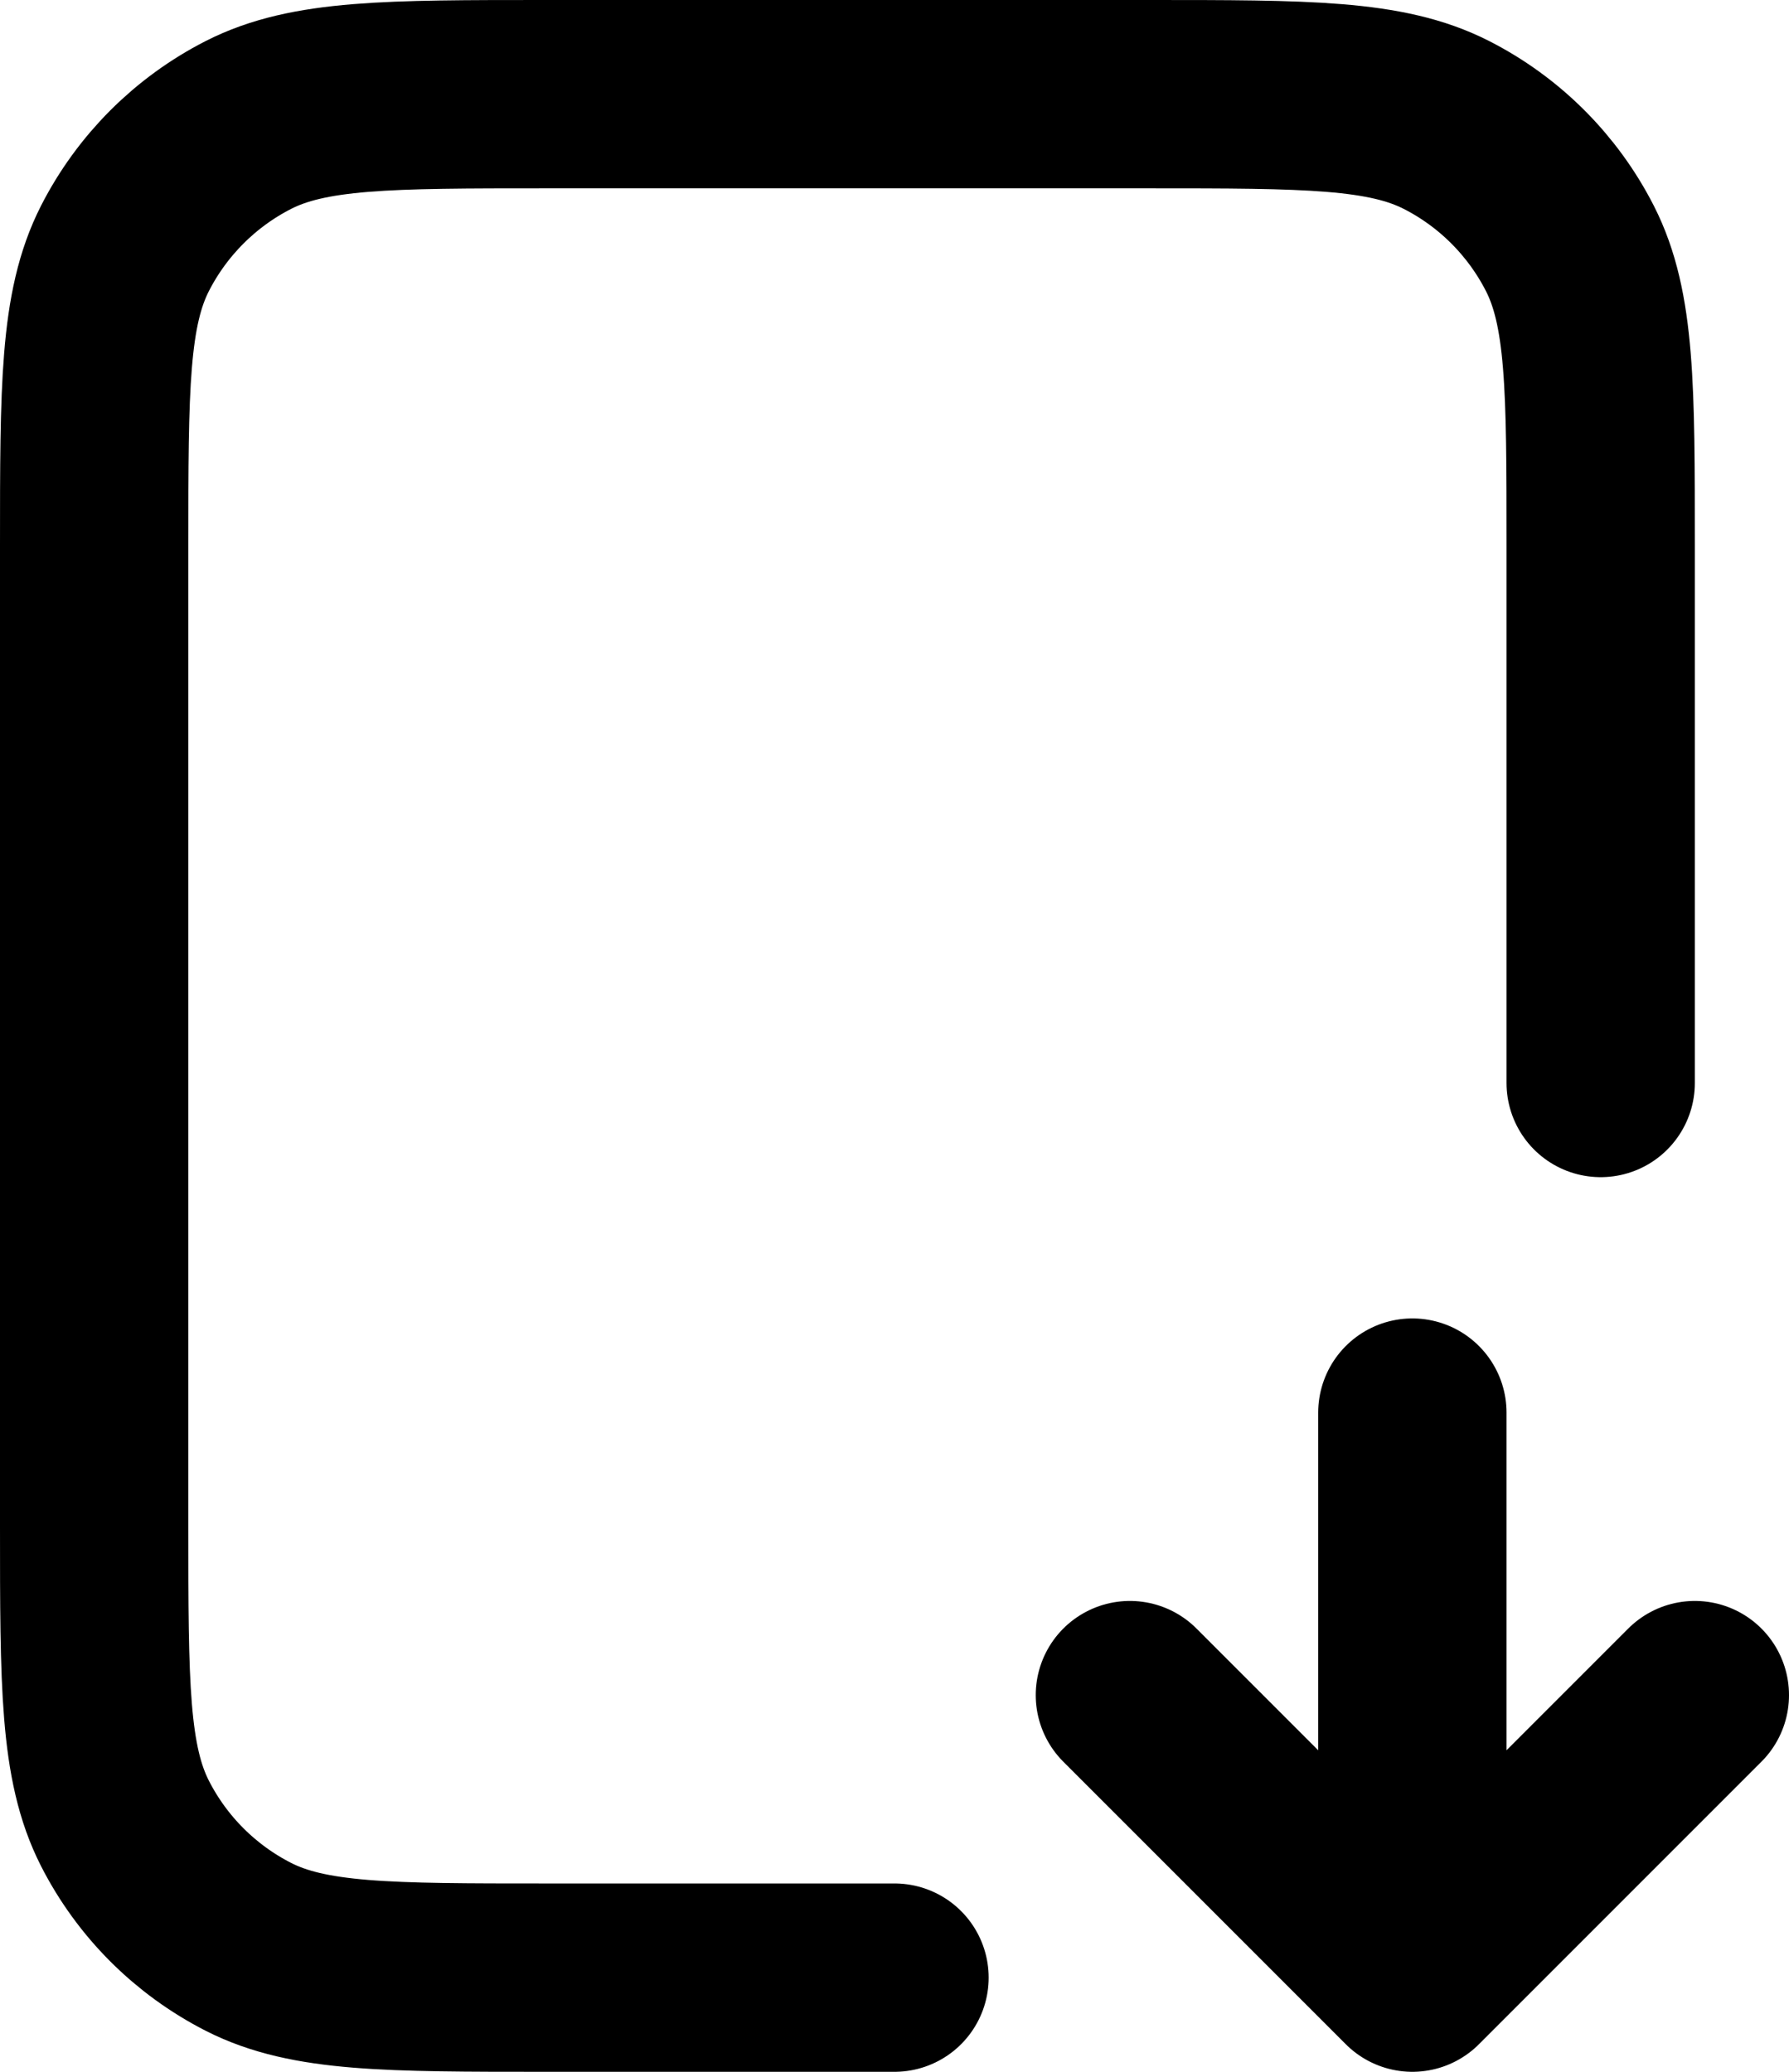 <svg viewBox="0 0 19 22" fill="none" xmlns="http://www.w3.org/2000/svg">
    <path d="M17 11.5V5.8C17 4.12 17 3.28 16.673 2.638C16.385 2.074 15.927 1.615 15.362 1.327C14.72 1 13.88 1 12.2 1H5.8C4.12 1 3.28 1 2.638 1.327C2.074 1.615 1.615 2.074 1.327 2.638C1 3.28 1 4.12 1 5.8V16.2C1 17.88 1 18.72 1.327 19.362C1.615 19.927 2.074 20.385 2.638 20.673C3.28 21 4.12 21 5.8 21H9.5M12 18L15 21M15 21L18 18M15 21V15" stroke="currentColor" stroke-width="2" stroke-linecap="round" stroke-linejoin="round"/>
</svg>

